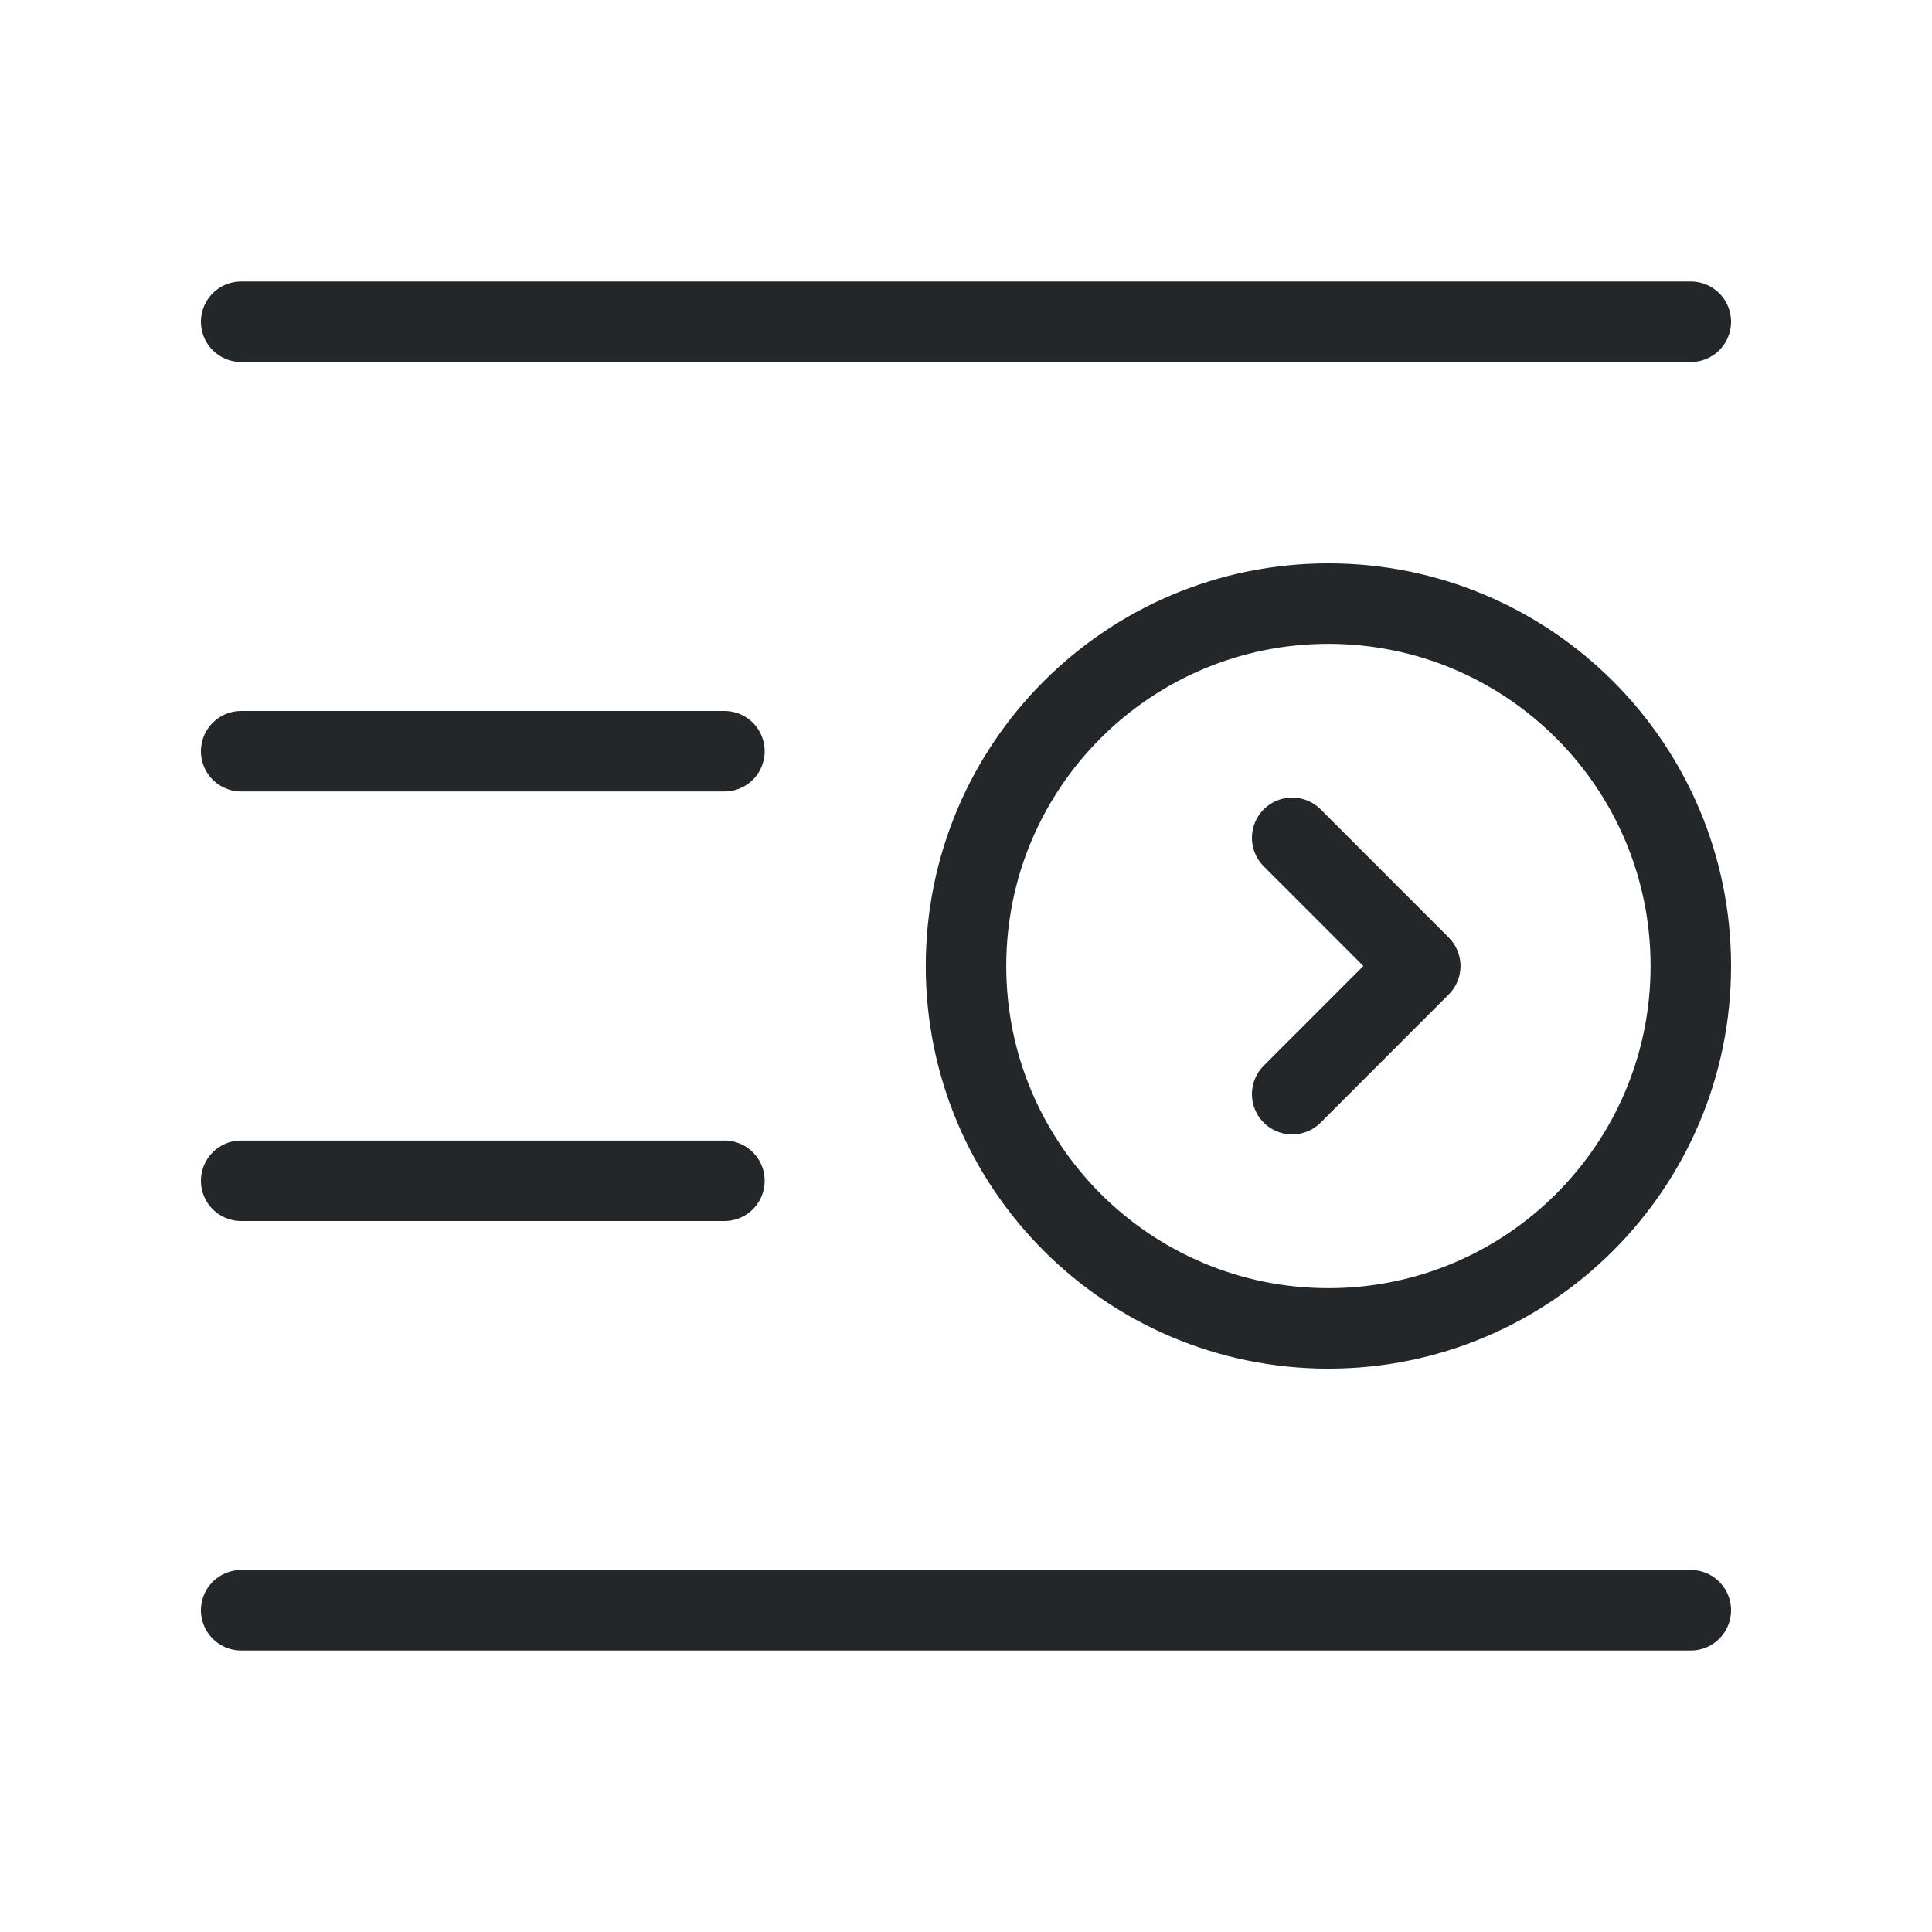 <svg width="24" height="24" viewBox="0 0 24 24" fill="none" xmlns="http://www.w3.org/2000/svg">
<path d="M8.999 14.668H2.996" stroke="#242729" stroke-linecap="round" stroke-linejoin="round"/>
<path d="M8.999 9.332H2.996" stroke="#242729" stroke-linecap="round" stroke-linejoin="round"/>
<path d="M21.004 20.003H2.996" stroke="#242729" stroke-linecap="round" stroke-linejoin="round"/>
<path d="M21.004 3.997H2.996" stroke="#242729" stroke-linecap="round" stroke-linejoin="round"/>
<path d="M16.502 16.502C14.016 16.502 12 14.486 12 12C12 9.514 14.016 7.498 16.502 7.498C18.988 7.498 21.004 9.514 21.004 12C21.004 14.486 18.988 16.502 16.502 16.502" stroke="#242729" stroke-linecap="round" stroke-linejoin="round"/>
<path d="M16.052 10.408L17.643 12L16.052 13.592" stroke="#242729" stroke-linecap="round" stroke-linejoin="round"/>
</svg>
